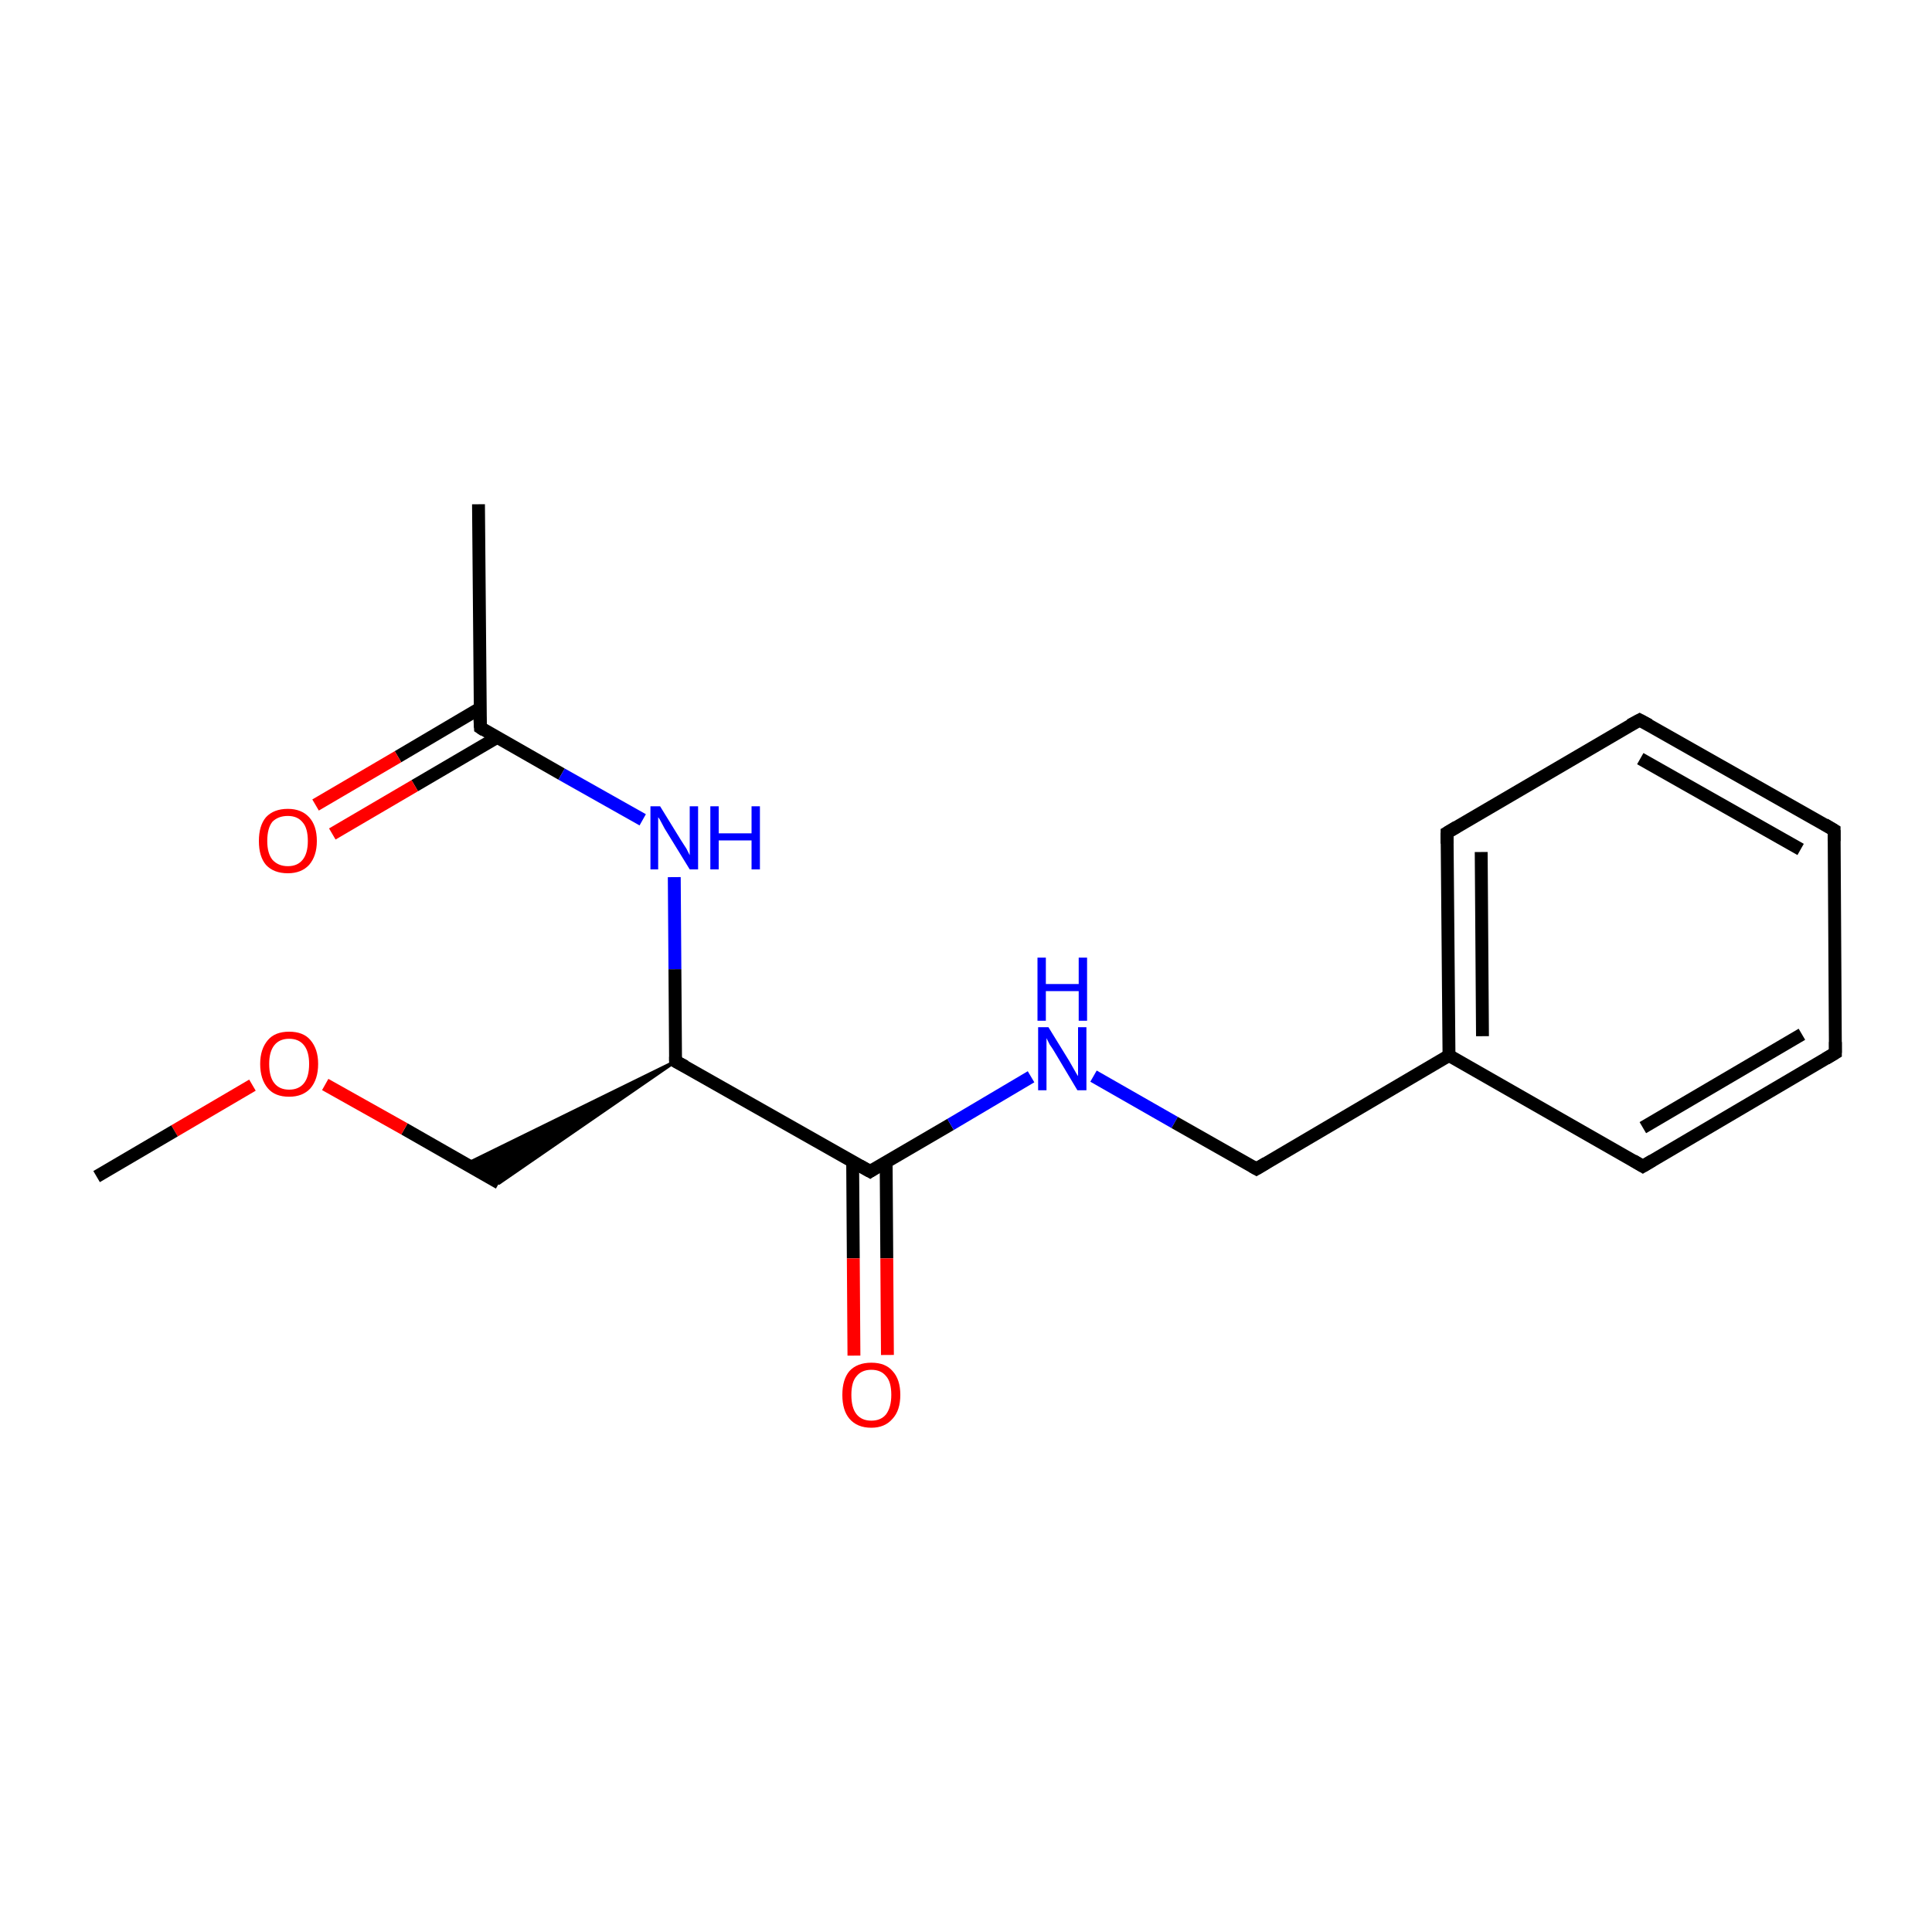 <?xml version='1.0' encoding='iso-8859-1'?>
<svg version='1.1' baseProfile='full'
              xmlns='http://www.w3.org/2000/svg'
                      xmlns:rdkit='http://www.rdkit.org/xml'
                      xmlns:xlink='http://www.w3.org/1999/xlink'
                  xml:space='preserve'
width='300px' height='300px' viewBox='0 0 300 300'>
<!-- END OF HEADER -->
<rect style='opacity:1.0;fill:#FFFFFF;stroke:none' width='300.0' height='300.0' x='0.0' y='0.0'> </rect>
<path class='bond-0 atom-0 atom-1' d='M 74.3,78.3 L 74.6,113.0' style='fill:none;fill-rule:evenodd;stroke:#000000;stroke-width:2.0px;stroke-linecap:butt;stroke-linejoin:miter;stroke-opacity:1' />
<path class='bond-1 atom-1 atom-2' d='M 74.5,110.0 L 61.8,117.5' style='fill:none;fill-rule:evenodd;stroke:#000000;stroke-width:2.0px;stroke-linecap:butt;stroke-linejoin:miter;stroke-opacity:1' />
<path class='bond-1 atom-1 atom-2' d='M 61.8,117.5 L 49.0,125.0' style='fill:none;fill-rule:evenodd;stroke:#FF0000;stroke-width:2.0px;stroke-linecap:butt;stroke-linejoin:miter;stroke-opacity:1' />
<path class='bond-1 atom-1 atom-2' d='M 77.2,114.5 L 64.4,122.0' style='fill:none;fill-rule:evenodd;stroke:#000000;stroke-width:2.0px;stroke-linecap:butt;stroke-linejoin:miter;stroke-opacity:1' />
<path class='bond-1 atom-1 atom-2' d='M 64.4,122.0 L 51.6,129.5' style='fill:none;fill-rule:evenodd;stroke:#FF0000;stroke-width:2.0px;stroke-linecap:butt;stroke-linejoin:miter;stroke-opacity:1' />
<path class='bond-2 atom-1 atom-3' d='M 74.6,113.0 L 87.2,120.2' style='fill:none;fill-rule:evenodd;stroke:#000000;stroke-width:2.0px;stroke-linecap:butt;stroke-linejoin:miter;stroke-opacity:1' />
<path class='bond-2 atom-1 atom-3' d='M 87.2,120.2 L 99.8,127.3' style='fill:none;fill-rule:evenodd;stroke:#0000FF;stroke-width:2.0px;stroke-linecap:butt;stroke-linejoin:miter;stroke-opacity:1' />
<path class='bond-3 atom-3 atom-4' d='M 104.7,136.2 L 104.8,150.5' style='fill:none;fill-rule:evenodd;stroke:#0000FF;stroke-width:2.0px;stroke-linecap:butt;stroke-linejoin:miter;stroke-opacity:1' />
<path class='bond-3 atom-3 atom-4' d='M 104.8,150.5 L 104.9,164.8' style='fill:none;fill-rule:evenodd;stroke:#000000;stroke-width:2.0px;stroke-linecap:butt;stroke-linejoin:miter;stroke-opacity:1' />
<path class='bond-4 atom-4 atom-5' d='M 104.9,164.8 L 77.5,183.7 L 72.3,180.8 Z' style='fill:#000000;fill-rule:evenodd;fill-opacity:1;stroke:#000000;stroke-width:0.5px;stroke-linecap:butt;stroke-linejoin:miter;stroke-miterlimit:10;stroke-opacity:1;' />
<path class='bond-5 atom-5 atom-6' d='M 77.5,183.7 L 62.8,175.3' style='fill:none;fill-rule:evenodd;stroke:#000000;stroke-width:2.0px;stroke-linecap:butt;stroke-linejoin:miter;stroke-opacity:1' />
<path class='bond-5 atom-5 atom-6' d='M 62.8,175.3 L 50.5,168.4' style='fill:none;fill-rule:evenodd;stroke:#FF0000;stroke-width:2.0px;stroke-linecap:butt;stroke-linejoin:miter;stroke-opacity:1' />
<path class='bond-6 atom-6 atom-7' d='M 39.2,168.5 L 27.1,175.6' style='fill:none;fill-rule:evenodd;stroke:#FF0000;stroke-width:2.0px;stroke-linecap:butt;stroke-linejoin:miter;stroke-opacity:1' />
<path class='bond-6 atom-6 atom-7' d='M 27.1,175.6 L 15.0,182.7' style='fill:none;fill-rule:evenodd;stroke:#000000;stroke-width:2.0px;stroke-linecap:butt;stroke-linejoin:miter;stroke-opacity:1' />
<path class='bond-7 atom-4 atom-8' d='M 104.9,164.8 L 135.1,181.9' style='fill:none;fill-rule:evenodd;stroke:#000000;stroke-width:2.0px;stroke-linecap:butt;stroke-linejoin:miter;stroke-opacity:1' />
<path class='bond-8 atom-8 atom-9' d='M 132.4,180.4 L 132.5,195.4' style='fill:none;fill-rule:evenodd;stroke:#000000;stroke-width:2.0px;stroke-linecap:butt;stroke-linejoin:miter;stroke-opacity:1' />
<path class='bond-8 atom-8 atom-9' d='M 132.5,195.4 L 132.6,210.5' style='fill:none;fill-rule:evenodd;stroke:#FF0000;stroke-width:2.0px;stroke-linecap:butt;stroke-linejoin:miter;stroke-opacity:1' />
<path class='bond-8 atom-8 atom-9' d='M 137.6,180.4 L 137.7,195.4' style='fill:none;fill-rule:evenodd;stroke:#000000;stroke-width:2.0px;stroke-linecap:butt;stroke-linejoin:miter;stroke-opacity:1' />
<path class='bond-8 atom-8 atom-9' d='M 137.7,195.4 L 137.8,210.4' style='fill:none;fill-rule:evenodd;stroke:#FF0000;stroke-width:2.0px;stroke-linecap:butt;stroke-linejoin:miter;stroke-opacity:1' />
<path class='bond-9 atom-8 atom-10' d='M 135.1,181.9 L 147.6,174.6' style='fill:none;fill-rule:evenodd;stroke:#000000;stroke-width:2.0px;stroke-linecap:butt;stroke-linejoin:miter;stroke-opacity:1' />
<path class='bond-9 atom-8 atom-10' d='M 147.6,174.6 L 160.1,167.2' style='fill:none;fill-rule:evenodd;stroke:#0000FF;stroke-width:2.0px;stroke-linecap:butt;stroke-linejoin:miter;stroke-opacity:1' />
<path class='bond-10 atom-10 atom-11' d='M 169.8,167.1 L 182.4,174.3' style='fill:none;fill-rule:evenodd;stroke:#0000FF;stroke-width:2.0px;stroke-linecap:butt;stroke-linejoin:miter;stroke-opacity:1' />
<path class='bond-10 atom-10 atom-11' d='M 182.4,174.3 L 195.1,181.5' style='fill:none;fill-rule:evenodd;stroke:#000000;stroke-width:2.0px;stroke-linecap:butt;stroke-linejoin:miter;stroke-opacity:1' />
<path class='bond-11 atom-11 atom-12' d='M 195.1,181.5 L 225.0,163.9' style='fill:none;fill-rule:evenodd;stroke:#000000;stroke-width:2.0px;stroke-linecap:butt;stroke-linejoin:miter;stroke-opacity:1' />
<path class='bond-12 atom-12 atom-13' d='M 225.0,163.9 L 224.7,129.3' style='fill:none;fill-rule:evenodd;stroke:#000000;stroke-width:2.0px;stroke-linecap:butt;stroke-linejoin:miter;stroke-opacity:1' />
<path class='bond-12 atom-12 atom-13' d='M 230.2,160.9 L 230.0,132.3' style='fill:none;fill-rule:evenodd;stroke:#000000;stroke-width:2.0px;stroke-linecap:butt;stroke-linejoin:miter;stroke-opacity:1' />
<path class='bond-13 atom-13 atom-14' d='M 224.7,129.3 L 254.6,111.8' style='fill:none;fill-rule:evenodd;stroke:#000000;stroke-width:2.0px;stroke-linecap:butt;stroke-linejoin:miter;stroke-opacity:1' />
<path class='bond-14 atom-14 atom-15' d='M 254.6,111.8 L 284.8,128.9' style='fill:none;fill-rule:evenodd;stroke:#000000;stroke-width:2.0px;stroke-linecap:butt;stroke-linejoin:miter;stroke-opacity:1' />
<path class='bond-14 atom-14 atom-15' d='M 254.7,117.8 L 279.6,131.9' style='fill:none;fill-rule:evenodd;stroke:#000000;stroke-width:2.0px;stroke-linecap:butt;stroke-linejoin:miter;stroke-opacity:1' />
<path class='bond-15 atom-15 atom-16' d='M 284.8,128.9 L 285.0,163.5' style='fill:none;fill-rule:evenodd;stroke:#000000;stroke-width:2.0px;stroke-linecap:butt;stroke-linejoin:miter;stroke-opacity:1' />
<path class='bond-16 atom-16 atom-17' d='M 285.0,163.5 L 255.1,181.1' style='fill:none;fill-rule:evenodd;stroke:#000000;stroke-width:2.0px;stroke-linecap:butt;stroke-linejoin:miter;stroke-opacity:1' />
<path class='bond-16 atom-16 atom-17' d='M 279.8,160.6 L 255.1,175.1' style='fill:none;fill-rule:evenodd;stroke:#000000;stroke-width:2.0px;stroke-linecap:butt;stroke-linejoin:miter;stroke-opacity:1' />
<path class='bond-17 atom-17 atom-12' d='M 255.1,181.1 L 225.0,163.9' style='fill:none;fill-rule:evenodd;stroke:#000000;stroke-width:2.0px;stroke-linecap:butt;stroke-linejoin:miter;stroke-opacity:1' />
<path d='M 74.5,111.3 L 74.6,113.0 L 75.2,113.4' style='fill:none;stroke:#000000;stroke-width:2.0px;stroke-linecap:butt;stroke-linejoin:miter;stroke-miterlimit:10;stroke-opacity:1;' />
<path d='M 104.9,164.1 L 104.9,164.8 L 106.4,165.6' style='fill:none;stroke:#000000;stroke-width:2.0px;stroke-linecap:butt;stroke-linejoin:miter;stroke-miterlimit:10;stroke-opacity:1;' />
<path d='M 133.5,181.0 L 135.1,181.9 L 135.7,181.5' style='fill:none;stroke:#000000;stroke-width:2.0px;stroke-linecap:butt;stroke-linejoin:miter;stroke-miterlimit:10;stroke-opacity:1;' />
<path d='M 194.4,181.1 L 195.1,181.5 L 196.6,180.6' style='fill:none;stroke:#000000;stroke-width:2.0px;stroke-linecap:butt;stroke-linejoin:miter;stroke-miterlimit:10;stroke-opacity:1;' />
<path d='M 224.7,131.0 L 224.7,129.3 L 226.2,128.4' style='fill:none;stroke:#000000;stroke-width:2.0px;stroke-linecap:butt;stroke-linejoin:miter;stroke-miterlimit:10;stroke-opacity:1;' />
<path d='M 253.1,112.6 L 254.6,111.8 L 256.1,112.6' style='fill:none;stroke:#000000;stroke-width:2.0px;stroke-linecap:butt;stroke-linejoin:miter;stroke-miterlimit:10;stroke-opacity:1;' />
<path d='M 283.3,128.0 L 284.8,128.9 L 284.8,130.6' style='fill:none;stroke:#000000;stroke-width:2.0px;stroke-linecap:butt;stroke-linejoin:miter;stroke-miterlimit:10;stroke-opacity:1;' />
<path d='M 285.0,161.8 L 285.0,163.5 L 283.5,164.4' style='fill:none;stroke:#000000;stroke-width:2.0px;stroke-linecap:butt;stroke-linejoin:miter;stroke-miterlimit:10;stroke-opacity:1;' />
<path d='M 256.6,180.2 L 255.1,181.1 L 253.6,180.2' style='fill:none;stroke:#000000;stroke-width:2.0px;stroke-linecap:butt;stroke-linejoin:miter;stroke-miterlimit:10;stroke-opacity:1;' />
<path class='atom-2' d='M 40.2 130.6
Q 40.2 128.2, 41.3 126.9
Q 42.5 125.6, 44.7 125.6
Q 46.8 125.6, 48.0 126.9
Q 49.2 128.2, 49.2 130.6
Q 49.2 132.9, 48.0 134.3
Q 46.8 135.6, 44.7 135.6
Q 42.5 135.6, 41.3 134.3
Q 40.2 133.0, 40.2 130.6
M 44.7 134.5
Q 46.2 134.5, 47.0 133.5
Q 47.8 132.5, 47.8 130.6
Q 47.8 128.6, 47.0 127.7
Q 46.2 126.7, 44.7 126.7
Q 43.2 126.7, 42.3 127.6
Q 41.5 128.6, 41.5 130.6
Q 41.5 132.5, 42.3 133.5
Q 43.2 134.5, 44.7 134.5
' fill='#FF0000'/>
<path class='atom-3' d='M 102.5 125.2
L 105.7 130.4
Q 106.0 130.9, 106.6 131.8
Q 107.1 132.8, 107.1 132.8
L 107.1 125.2
L 108.4 125.2
L 108.4 135.0
L 107.1 135.0
L 103.6 129.3
Q 103.2 128.7, 102.8 127.9
Q 102.4 127.1, 102.2 126.9
L 102.2 135.0
L 101.0 135.0
L 101.0 125.2
L 102.5 125.2
' fill='#0000FF'/>
<path class='atom-3' d='M 110.3 125.2
L 111.6 125.2
L 111.6 129.4
L 116.7 129.4
L 116.7 125.2
L 118.0 125.2
L 118.0 135.0
L 116.7 135.0
L 116.7 130.5
L 111.6 130.5
L 111.6 135.0
L 110.3 135.0
L 110.3 125.2
' fill='#0000FF'/>
<path class='atom-6' d='M 40.4 165.2
Q 40.4 162.9, 41.6 161.5
Q 42.7 160.2, 44.9 160.2
Q 47.1 160.2, 48.2 161.5
Q 49.4 162.9, 49.4 165.2
Q 49.4 167.6, 48.2 169.0
Q 47.0 170.3, 44.9 170.3
Q 42.7 170.3, 41.6 169.0
Q 40.4 167.6, 40.4 165.2
M 44.9 169.2
Q 46.4 169.2, 47.2 168.2
Q 48.0 167.2, 48.0 165.2
Q 48.0 163.3, 47.2 162.3
Q 46.4 161.3, 44.9 161.3
Q 43.4 161.3, 42.6 162.3
Q 41.8 163.3, 41.8 165.2
Q 41.8 167.2, 42.6 168.2
Q 43.4 169.2, 44.9 169.2
' fill='#FF0000'/>
<path class='atom-9' d='M 130.8 216.6
Q 130.8 214.2, 131.9 212.9
Q 133.1 211.6, 135.3 211.6
Q 137.5 211.6, 138.6 212.9
Q 139.8 214.2, 139.8 216.6
Q 139.8 219.0, 138.6 220.3
Q 137.4 221.7, 135.3 221.7
Q 133.1 221.7, 131.9 220.3
Q 130.8 219.0, 130.8 216.6
M 135.3 220.6
Q 136.8 220.6, 137.6 219.6
Q 138.4 218.5, 138.4 216.6
Q 138.4 214.6, 137.6 213.7
Q 136.8 212.7, 135.3 212.7
Q 133.8 212.7, 133.0 213.7
Q 132.2 214.6, 132.2 216.6
Q 132.2 218.6, 133.0 219.6
Q 133.8 220.6, 135.3 220.6
' fill='#FF0000'/>
<path class='atom-10' d='M 162.8 159.5
L 166.0 164.7
Q 166.3 165.2, 166.8 166.1
Q 167.3 167.0, 167.4 167.1
L 167.4 159.5
L 168.7 159.5
L 168.7 169.3
L 167.3 169.3
L 163.9 163.6
Q 163.5 162.9, 163.0 162.2
Q 162.6 161.4, 162.5 161.2
L 162.5 169.3
L 161.2 169.3
L 161.2 159.5
L 162.8 159.5
' fill='#0000FF'/>
<path class='atom-10' d='M 161.1 148.7
L 162.4 148.7
L 162.4 152.8
L 167.5 152.8
L 167.5 148.7
L 168.8 148.7
L 168.8 158.5
L 167.5 158.5
L 167.5 153.9
L 162.4 153.9
L 162.4 158.5
L 161.1 158.5
L 161.1 148.7
' fill='#0000FF'/>
</svg>
